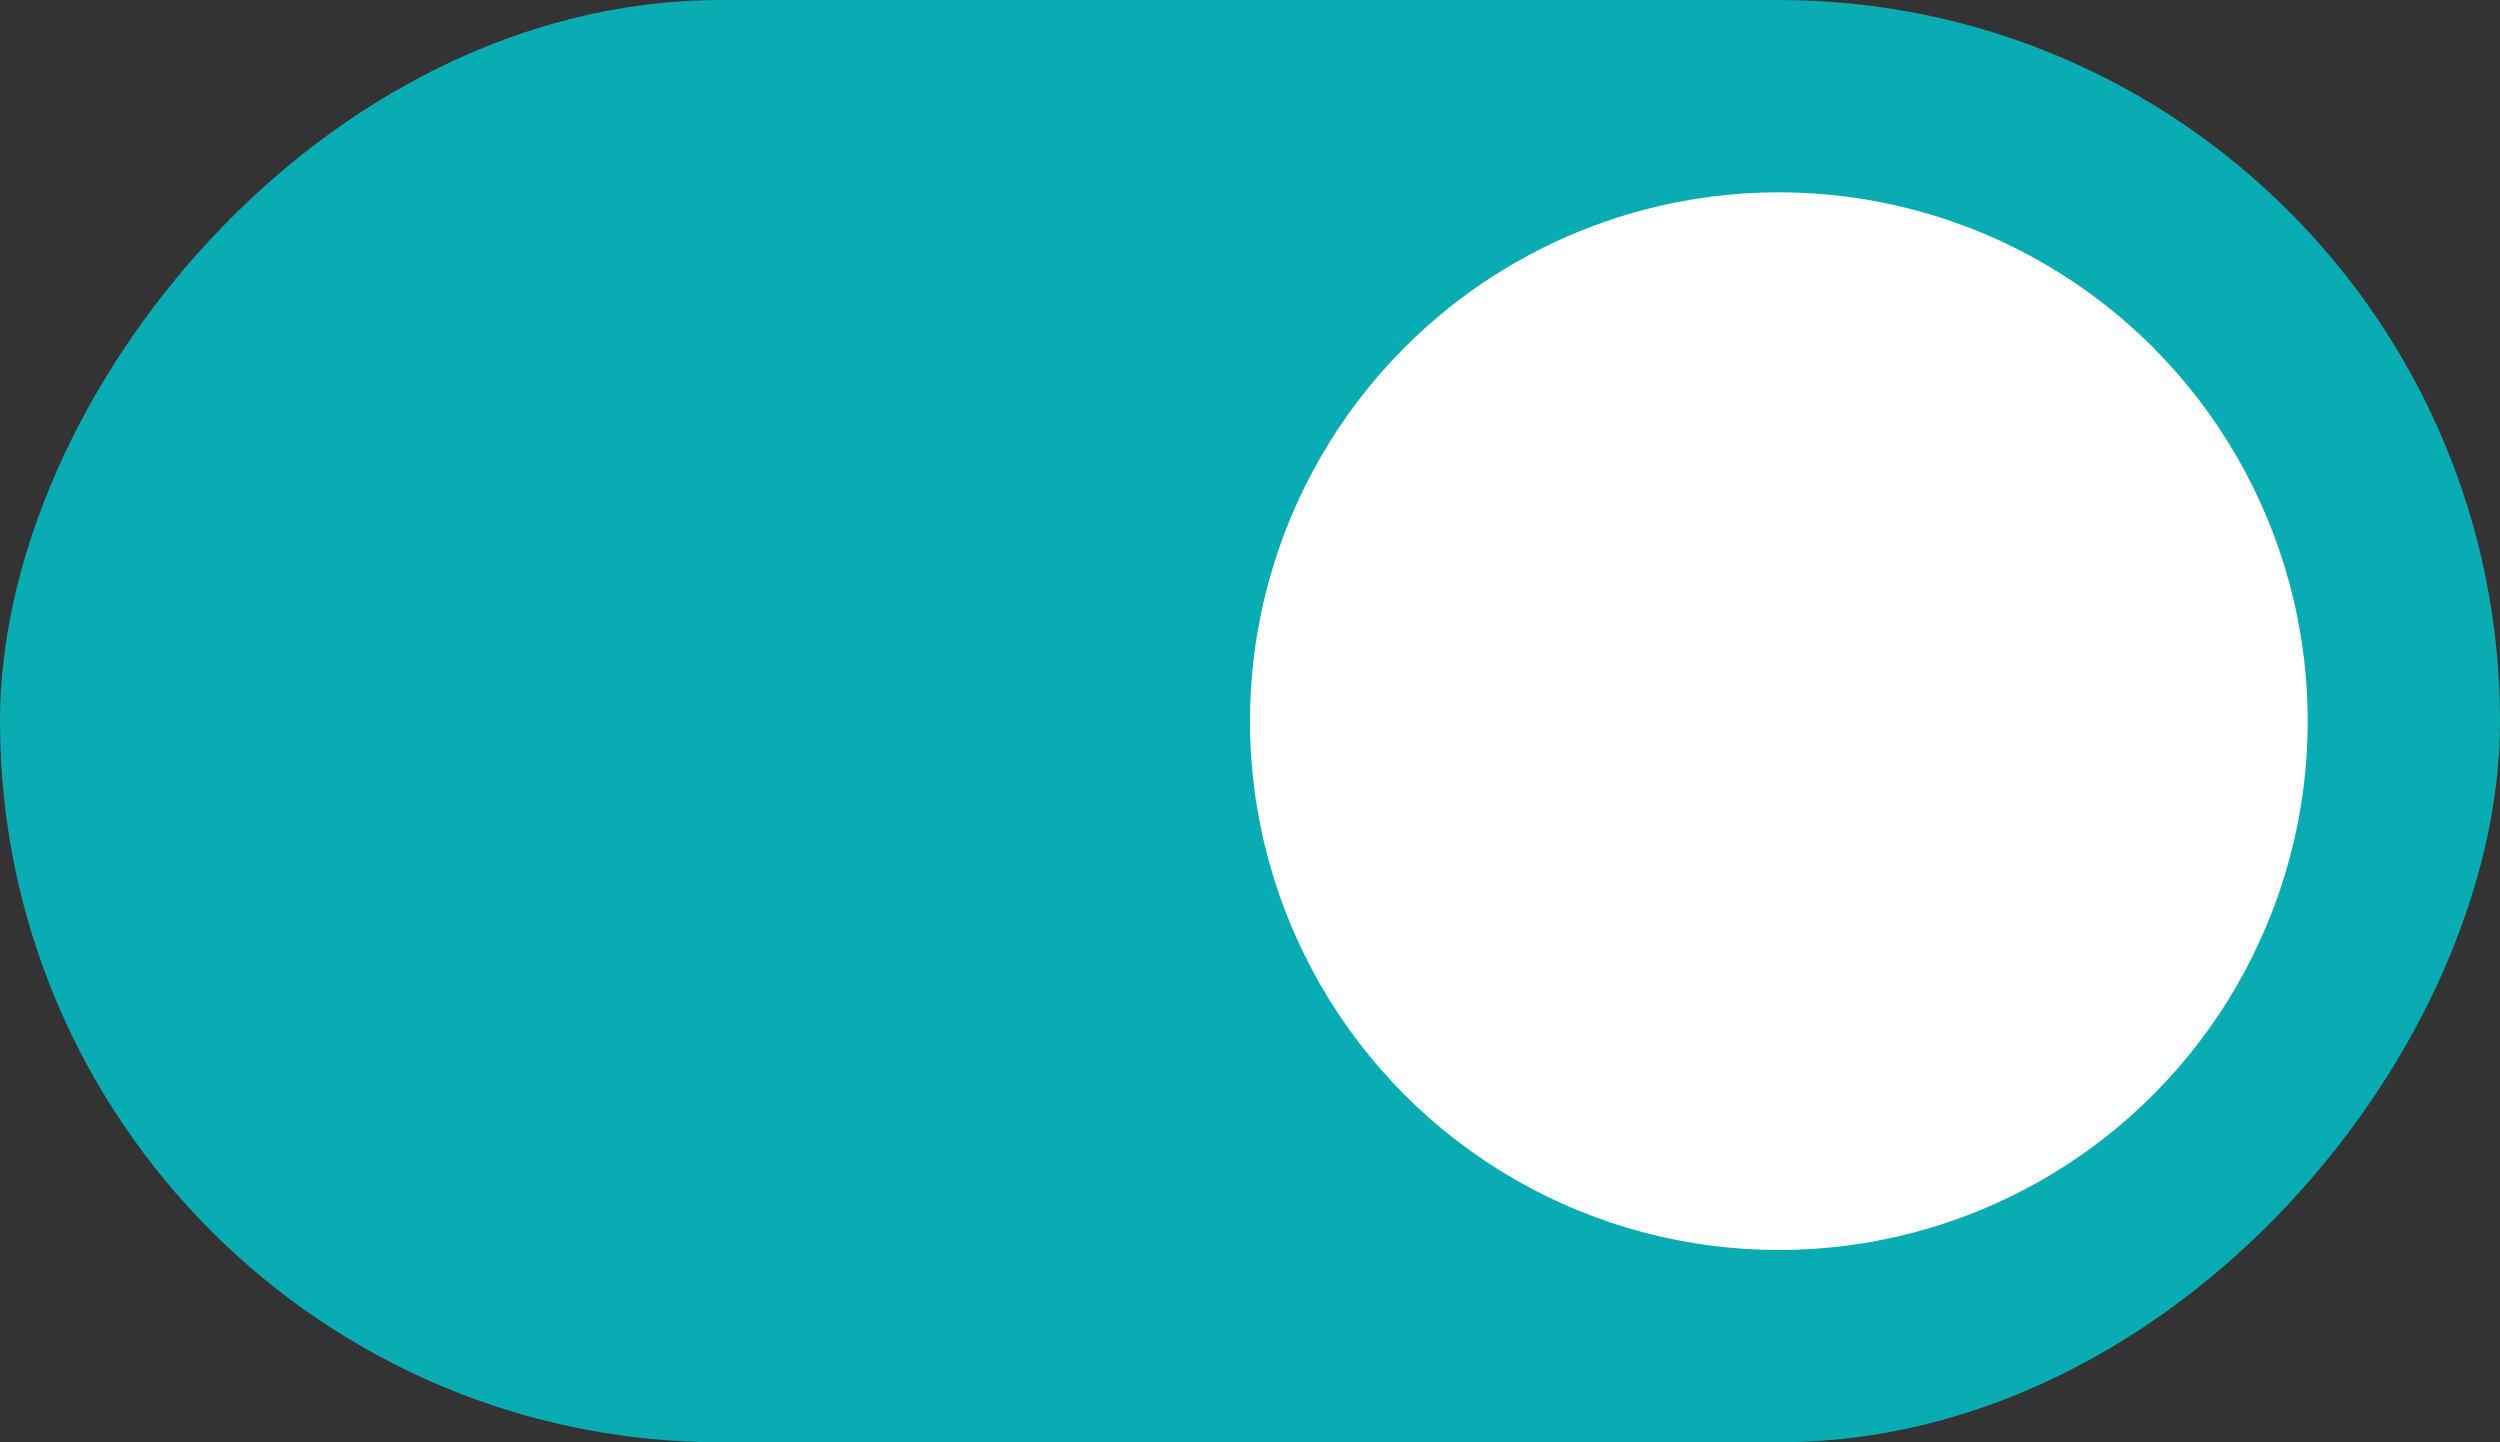 <svg width="52" height="30" viewBox="0 0 52 30" fill="none" xmlns="http://www.w3.org/2000/svg">
<rect x="0" y="0" width="52" height="30" fill="#333333" stroke="none"/>
<rect x="0.5" y="-0.5" width="51" height="29" rx="14.5" transform="matrix(1 0 0 -1 0 29)" fill="#09ACB3" stroke="#09ACB3"/>
<circle cx="12" cy="12" r="11.5" transform="matrix(1 0 0 -1 25 27)" fill="white" stroke="#09ACB3"/>
</svg>
